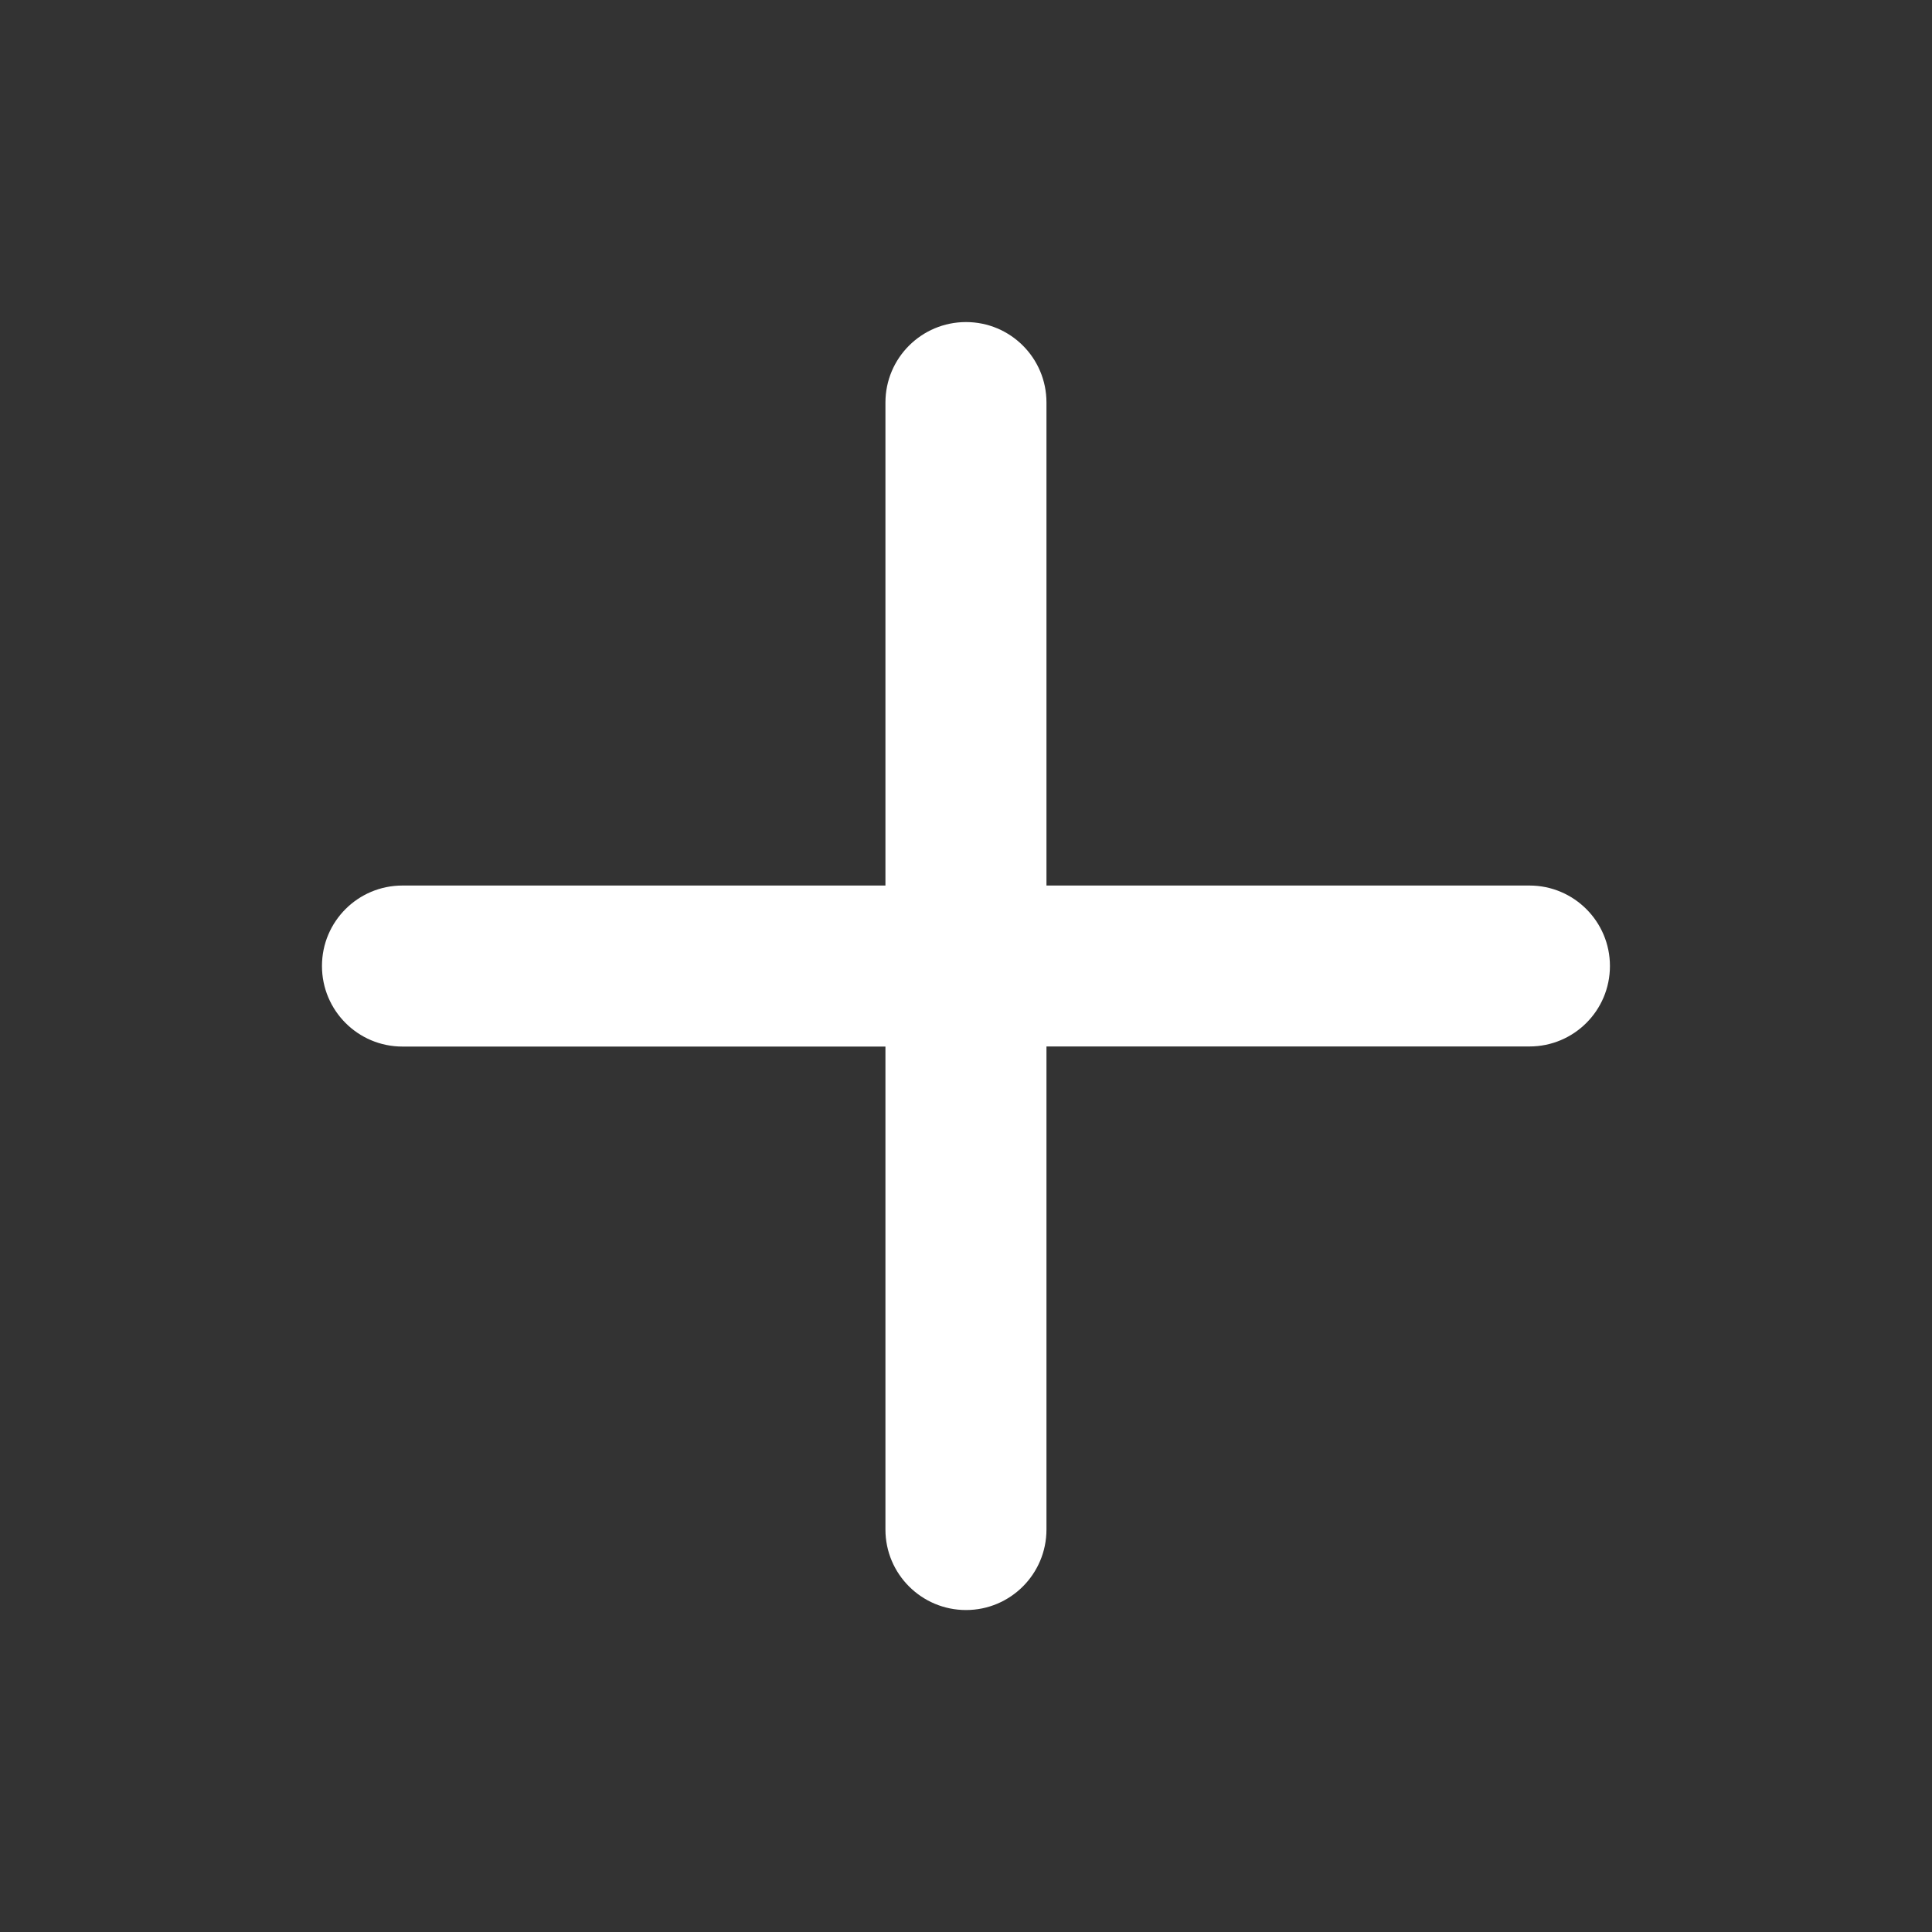 <svg xmlns="http://www.w3.org/2000/svg" width="20" height="20" fill="none" viewBox="0 0 20 20">
    <rect x="0" y="0" width="20" height="20" fill="#333333" stroke="none"/>
    <path fill="#fff" fill-rule="evenodd" d="M15.833 9.167h-5v-5c0-.461-.373-.833-.833-.833-.46 0-.834.372-.834.833v5h-5c-.46 0-.833.372-.833.833 0 .461.373.834.833.834h5v5c0 .46.374.833.834.833.46 0 .833-.373.833-.834v-5h5c.46 0 .833-.372.833-.833 0-.46-.373-.833-.833-.833z" clip-rule="evenodd"/>
</svg>
